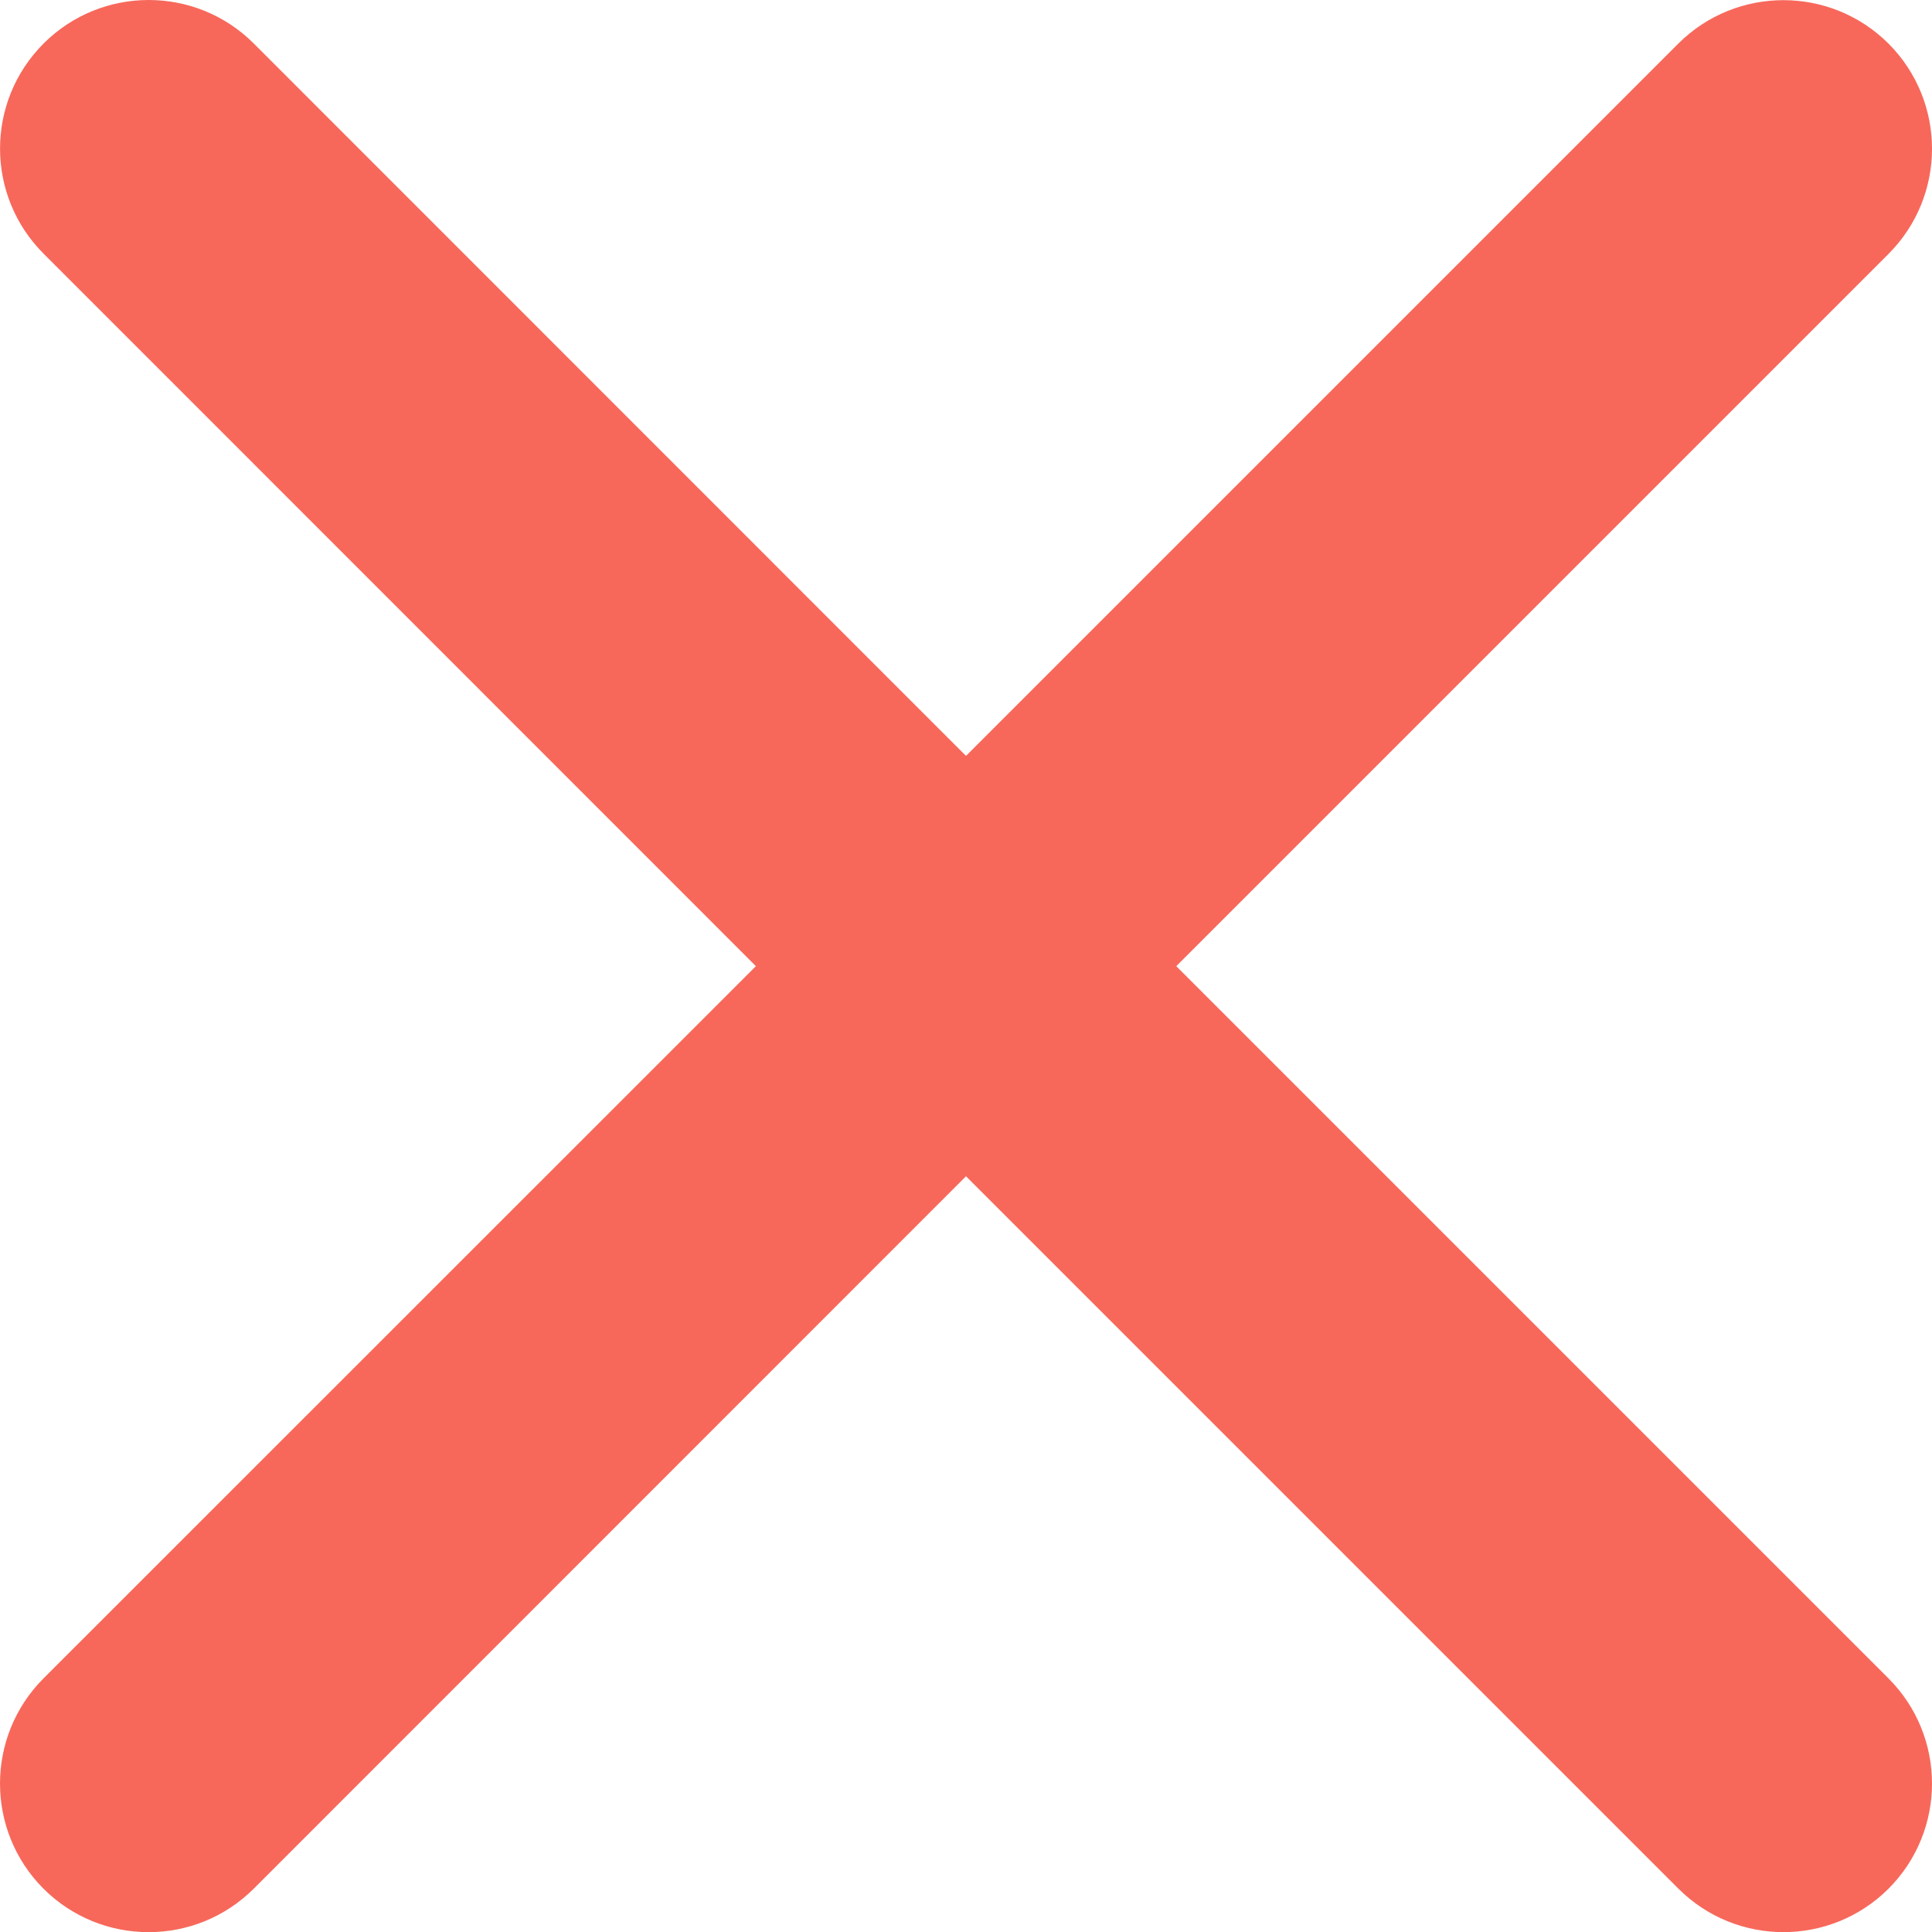 <svg width="12" height="12" viewBox="0 0 12 12" fill="none" xmlns="http://www.w3.org/2000/svg">
<path fill-rule="evenodd" clip-rule="evenodd" d="M0.271 0.27C0.631 -0.09 1.216 -0.09 1.576 0.27L6 4.695L10.424 0.271C10.785 -0.089 11.369 -0.089 11.73 0.271C12.09 0.632 12.09 1.216 11.73 1.577L7.306 6.001L11.73 10.425C12.09 10.786 12.09 11.37 11.73 11.731C11.369 12.091 10.785 12.091 10.424 11.73L6 7.306L1.576 11.731C1.215 12.091 0.631 12.091 0.27 11.731C-0.09 11.37 -0.09 10.786 0.27 10.425L4.695 6.001L0.271 1.576C-0.09 1.215 -0.09 0.631 0.271 0.27Z" fill="#F7685B"/>
</svg>
